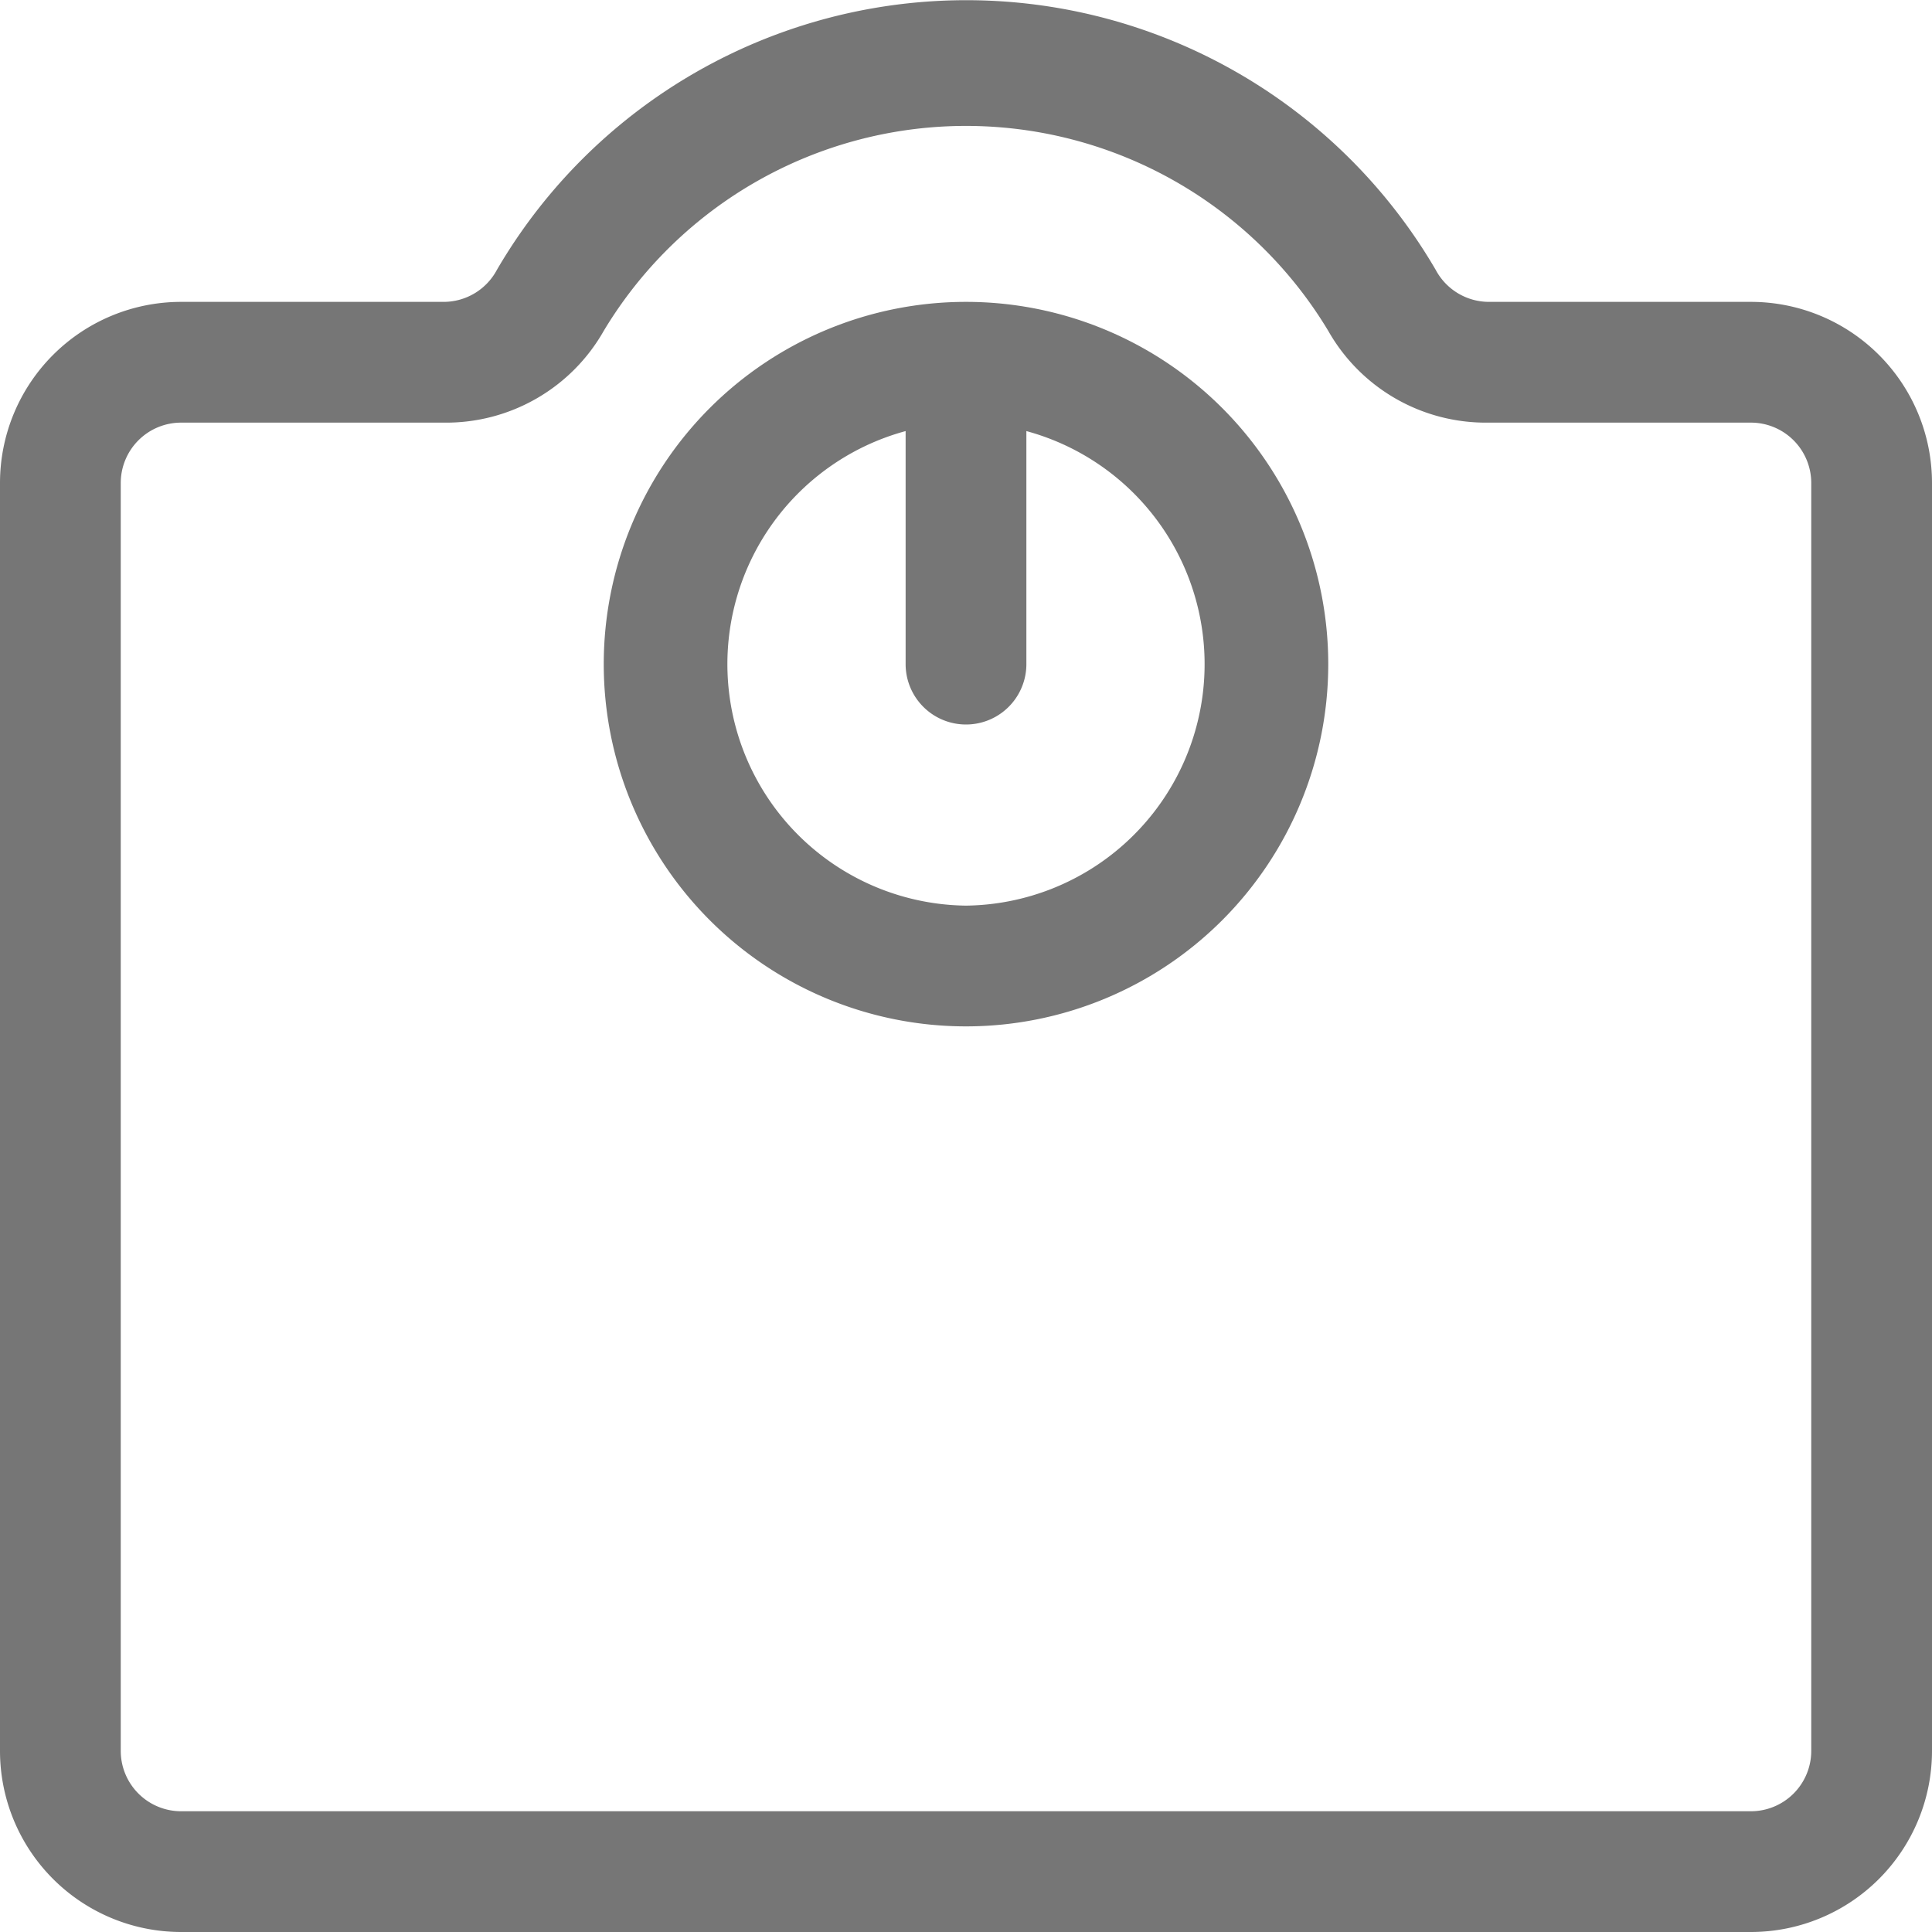 <svg id="Icons" xmlns="http://www.w3.org/2000/svg" viewBox="0 0 32 32"><title>weight</title><g id="Text_-_Decrease" data-name="Text - Decrease"><path d="M29,32H3a3,3,0,0,1-3-3V8A3,3,0,0,1,3,5H7.35a1,1,0,0,0,.88-.53,9,9,0,0,1,15.55,0,1,1,0,0,0,.88.53H29a3,3,0,0,1,3,3V29A3,3,0,0,1,29,32ZM3,7A1,1,0,0,0,2,8V29a1,1,0,0,0,1,1H29a1,1,0,0,0,1-1V8a1,1,0,0,0-1-1H24.65A3,3,0,0,1,22,5.48,7,7,0,0,0,10,5.48,3,3,0,0,1,7.35,7Z" style="fill:#767676"/><path d="M16,5a6,6,0,1,0,6,6A6,6,0,0,0,16,5Zm0,10a4,4,0,0,1-1-7.86V11a1,1,0,0,0,2,0V7.14A4,4,0,0,1,16,15Z" style="fill:#767676"/></g></svg>